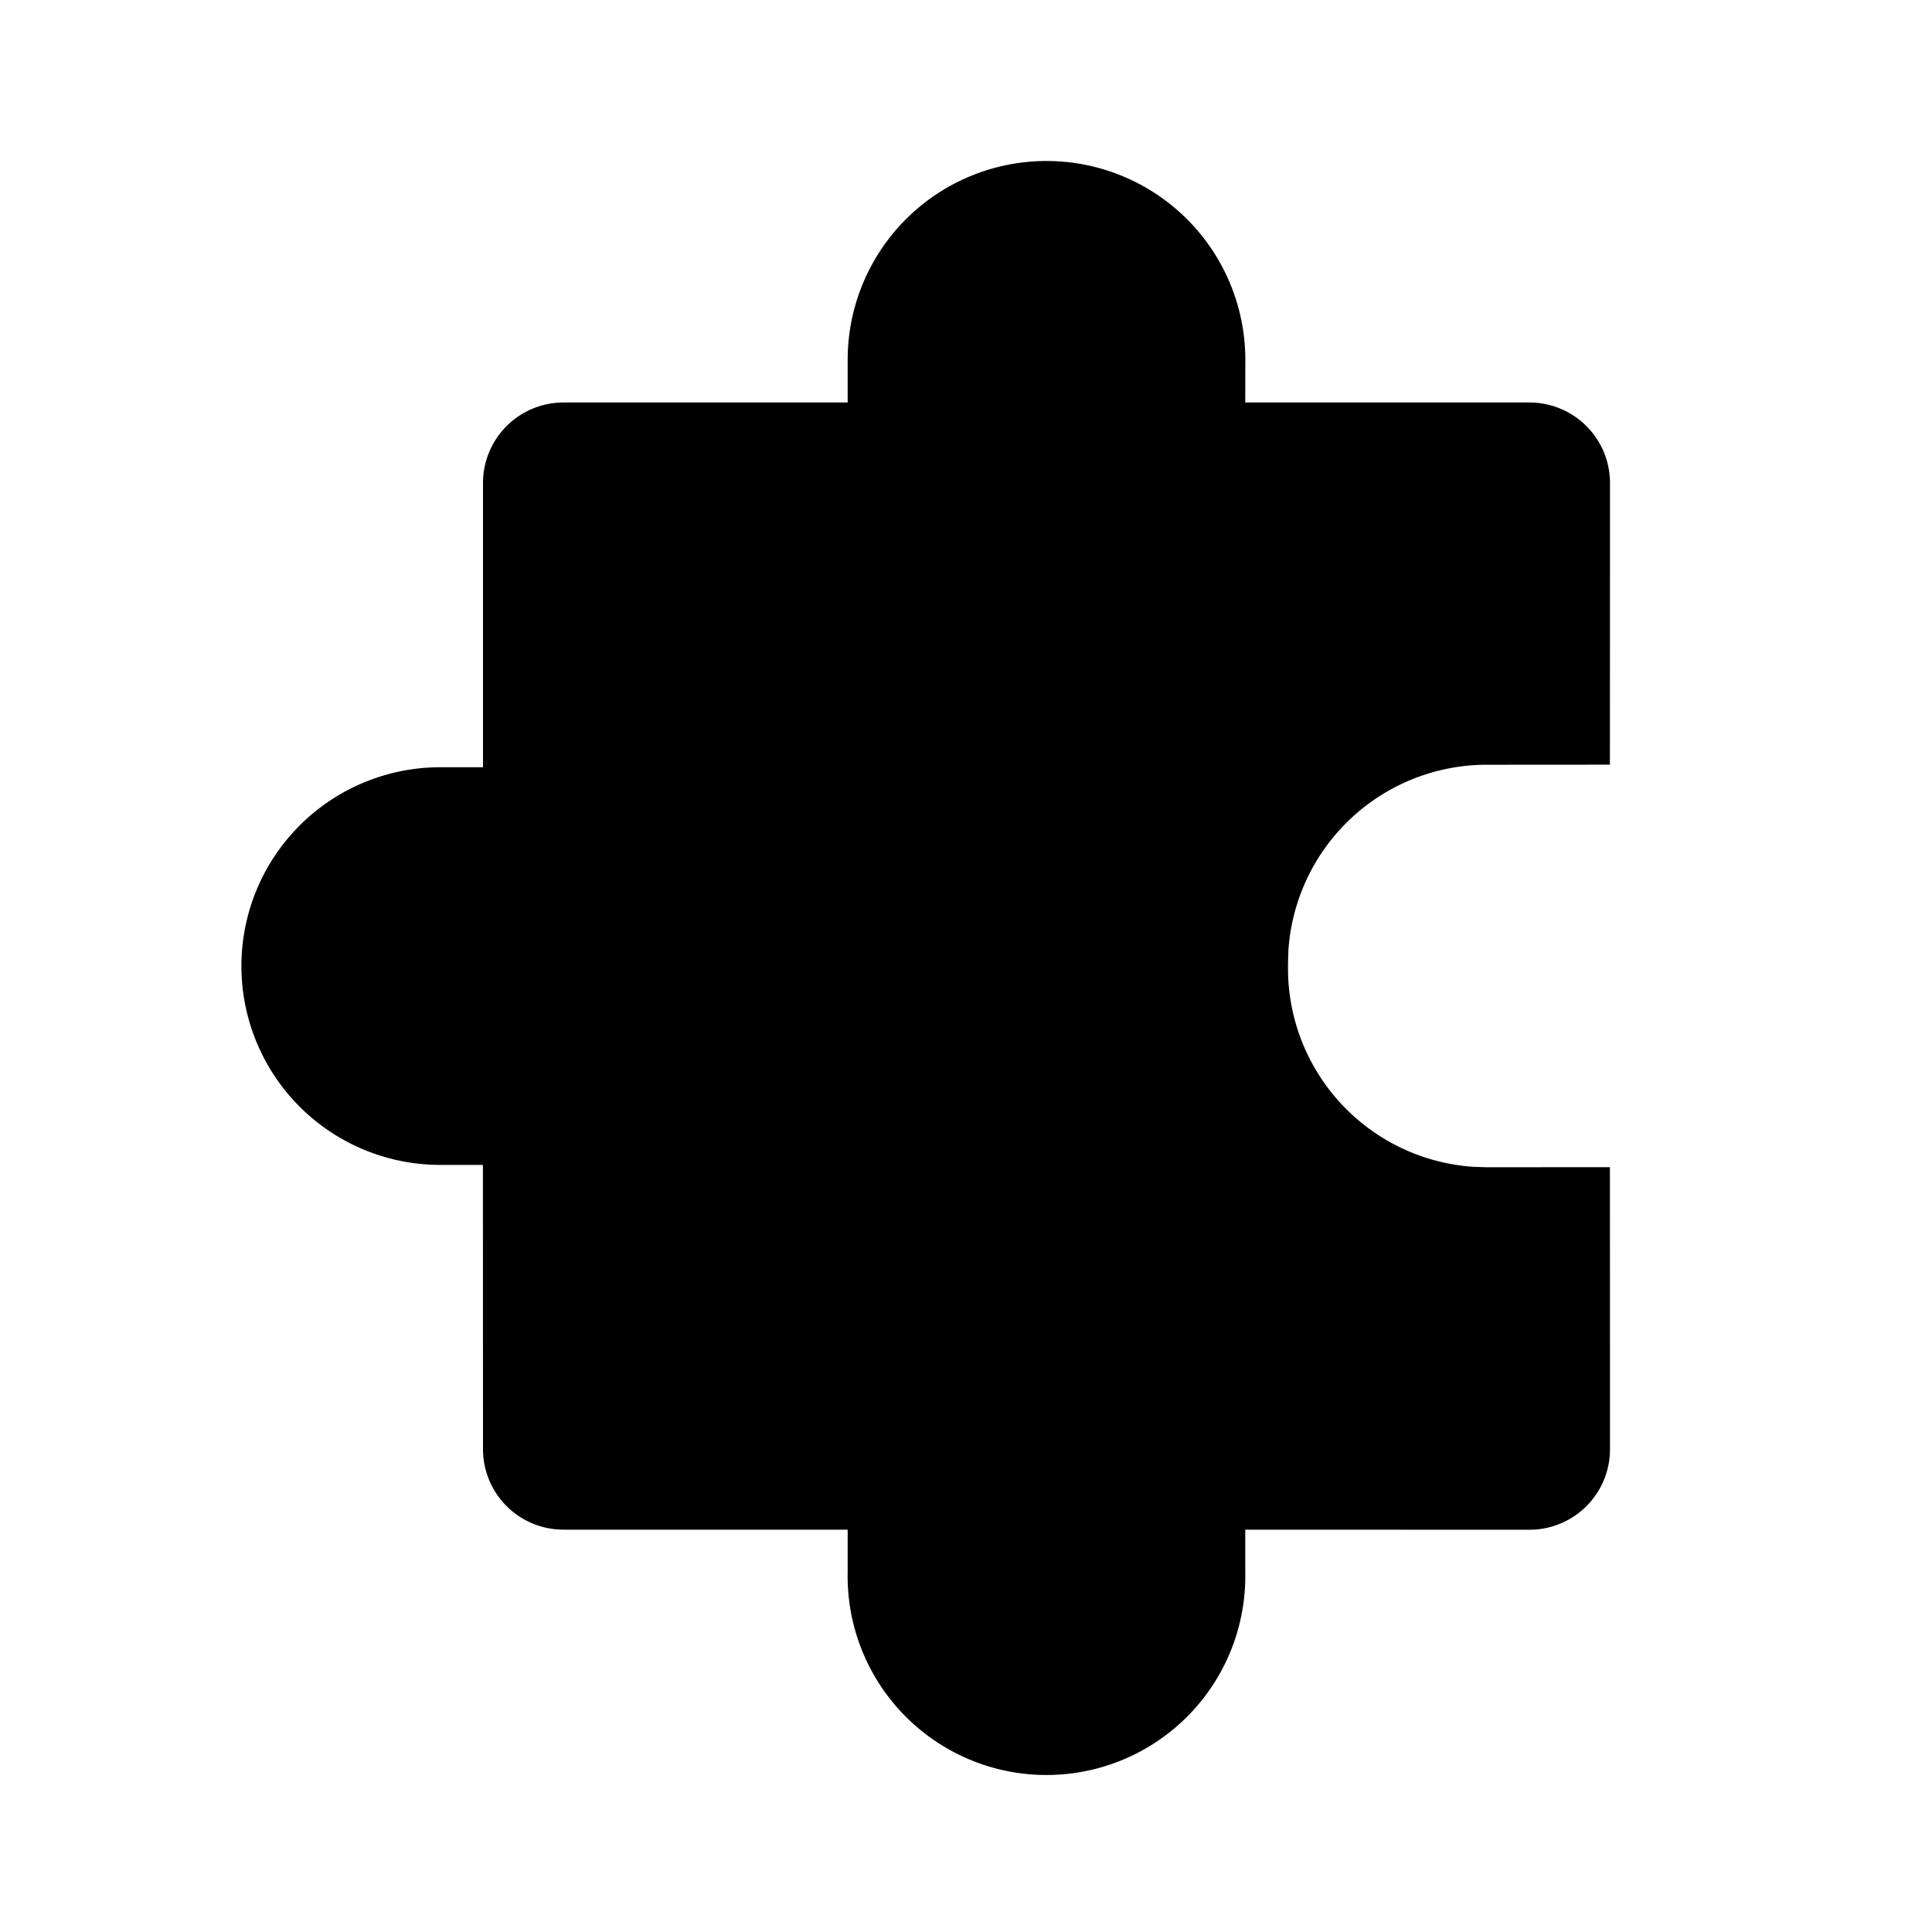 <svg xmlns="http://www.w3.org/2000/svg" xmlns:xlink="http://www.w3.org/1999/xlink" viewBox="0 0 24 24"><path d="M13 2a2.47 2.47 0 0 1 2.47 2.47l-.001.53H19a1 1 0 0 1 1 1l-.001 3.499-1.53.001a2.47 2.47 0 0 0-2.464 2.307L16 11.97v.06a2.47 2.47 0 0 0 2.307 2.465l.163.005 1.529-.001.001 3.504a1 1 0 0 1-1 1l-3.531-.001v.528a2.47 2.47 0 1 1-4.939 0v-.528H7a1 1 0 0 1-1-1l-.001-3.531h-.53a2.47 2.47 0 0 1 0-4.94H6V6a1 1 0 0 1 1-1h3.53v-.53A2.47 2.47 0 0 1 13 2" fill="currentColor"/></svg>